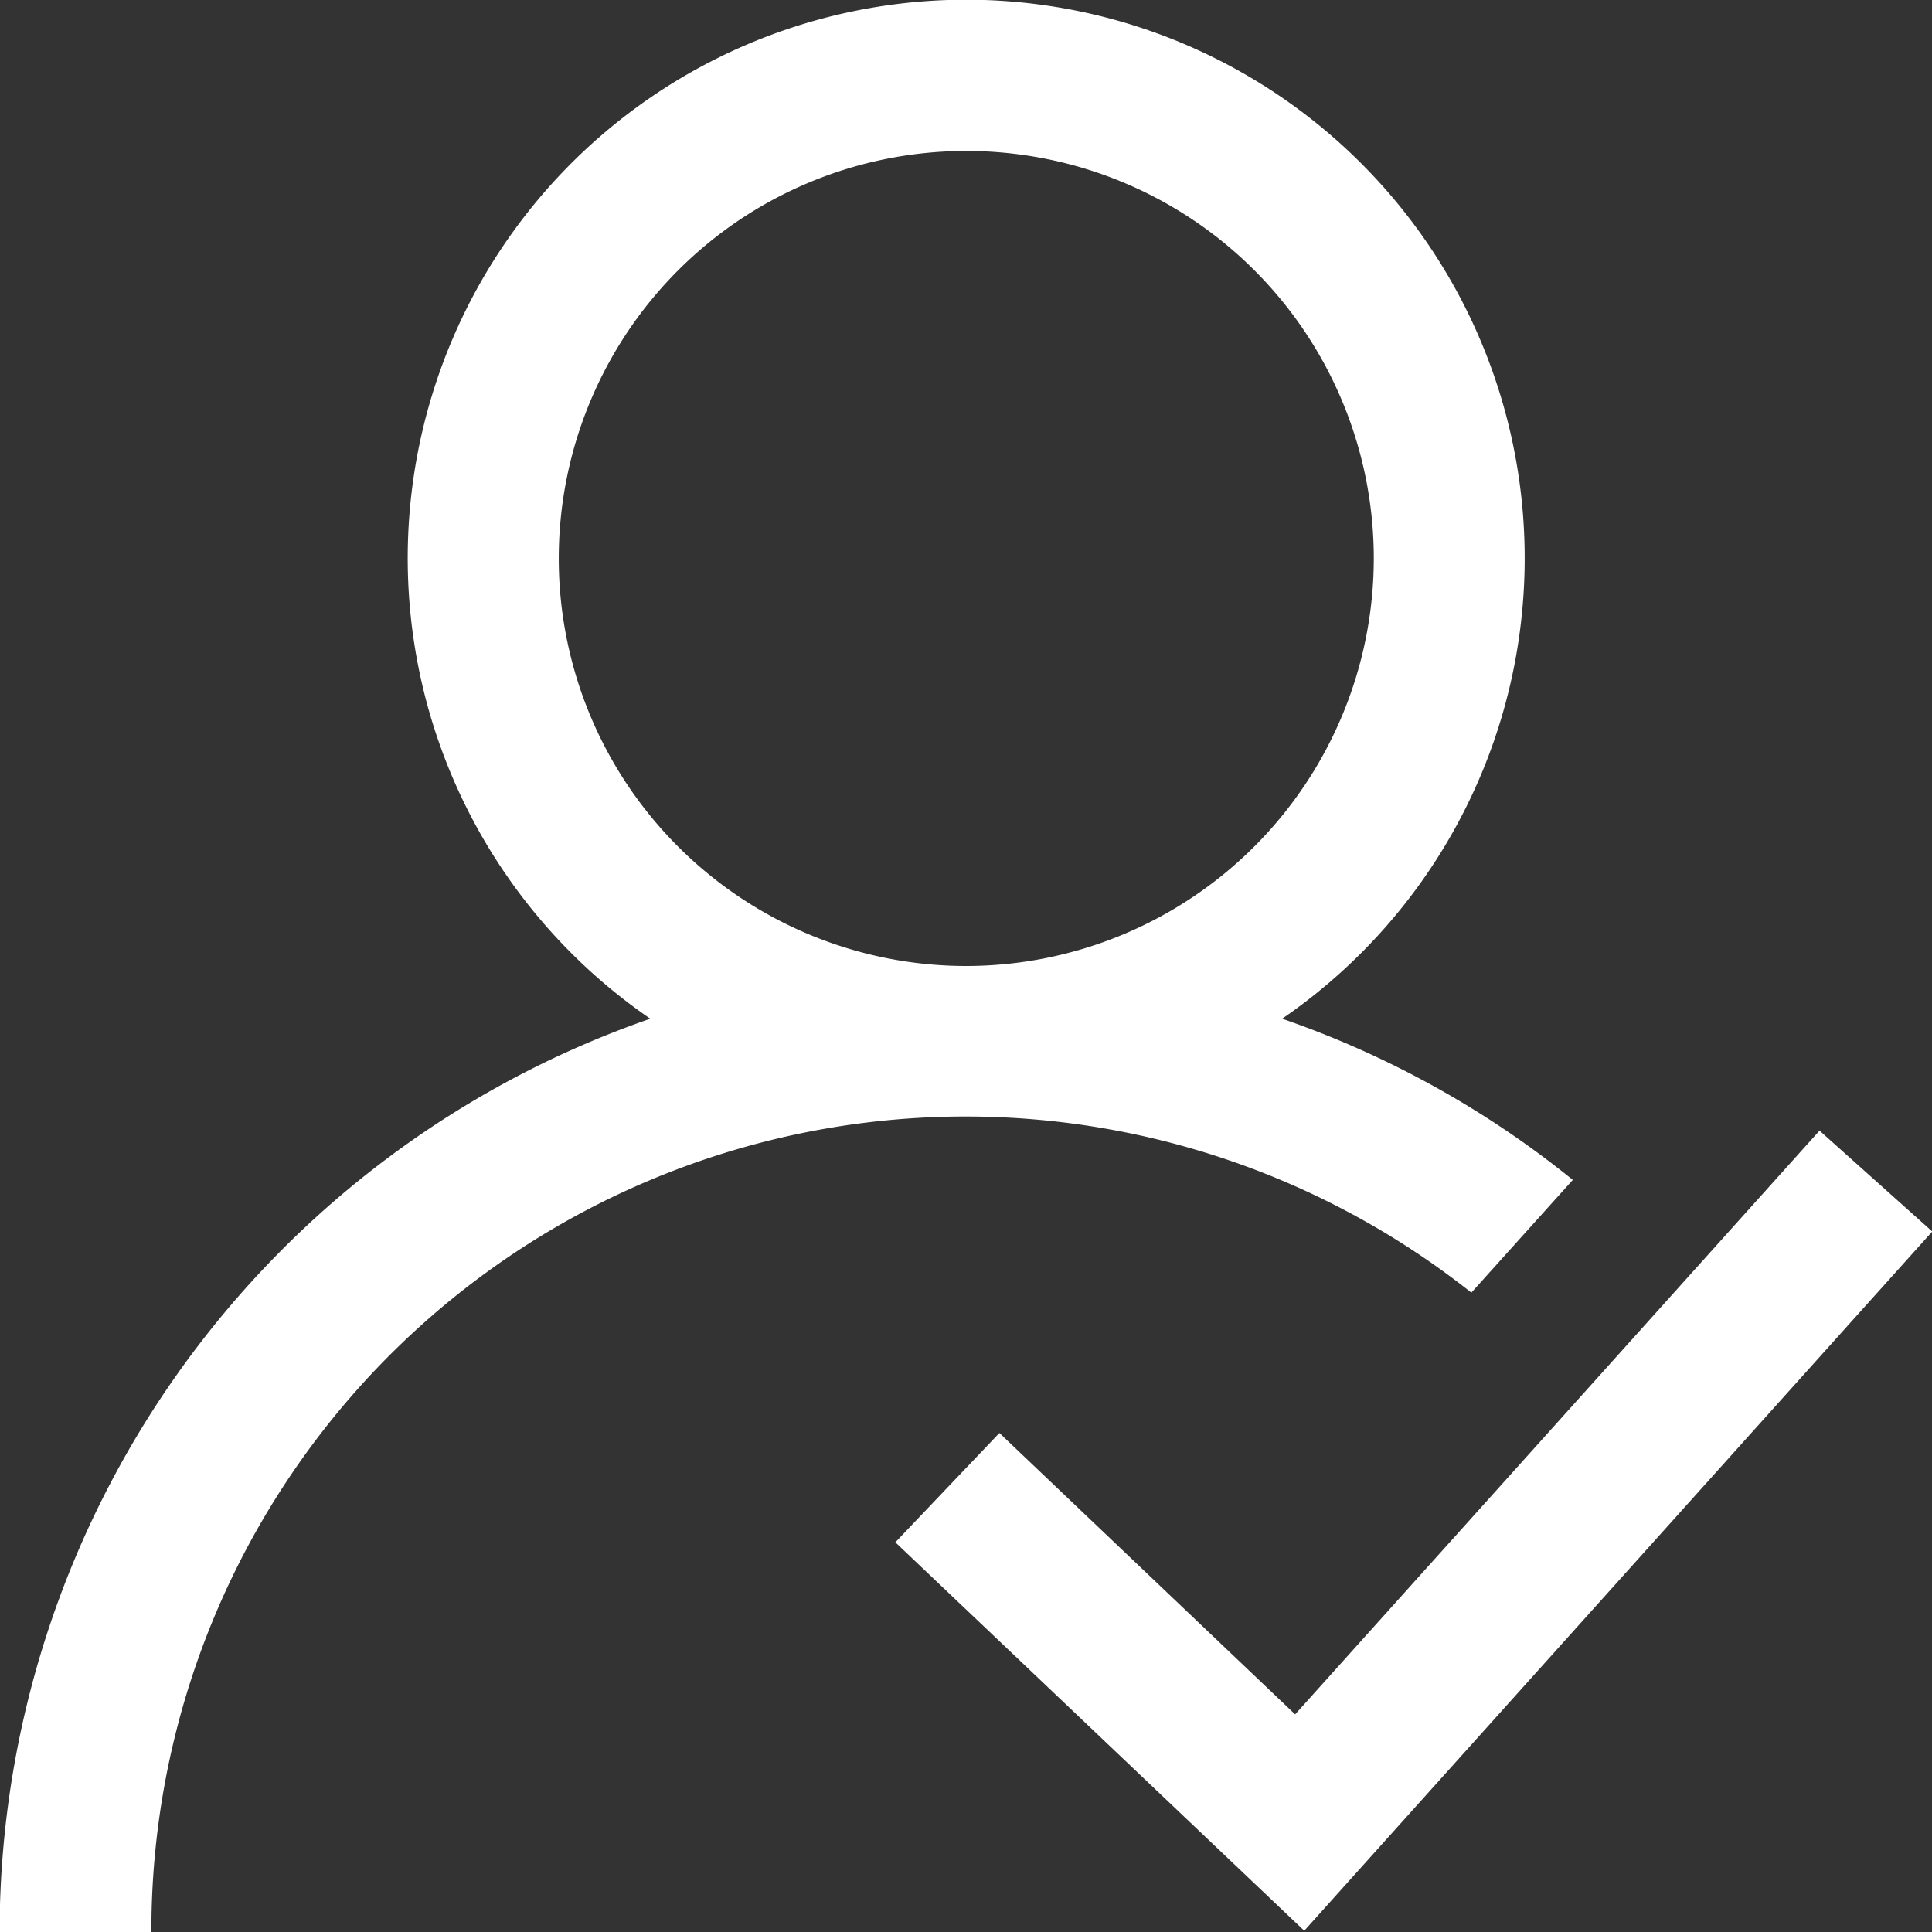 <svg xmlns="http://www.w3.org/2000/svg" xmlns:xlink="http://www.w3.org/1999/xlink" width="14" height="14" viewBox="0 0 14 14">
  <rect x="0" y="0" width="14" height="14" fill="#333333" stroke="none"/>
  <defs>
    <clipPath id="np-person-icon-white">
      <rect id="Rectangle_115" data-name="Rectangle 115" width="14" height="14" transform="translate(875 314)" fill="#fff" stroke="#707070" stroke-width="1"/>
    </clipPath>
  </defs>
  <g id="Mask_Group_14" data-name="Mask Group 14" transform="translate(-875 -314)" clip-path="url(#clip-path)">
    <g id="user_1_" data-name="user (1)" transform="translate(875.002 314)">
      <g id="Group_109" data-name="Group 109" transform="translate(6.486 8.193)">
        <g id="Group_108" data-name="Group 108">
          <path id="Path_44" data-name="Path 44" d="M25.234,23.409l-3.8,4.23L19.291,25.6l-.754.792L21.5,29.207l4.551-5.067Z" transform="translate(-18.537 -23.409)" fill="#fff"/>
        </g>
      </g>
      <g id="Group_111" data-name="Group 111">
        <g id="Group_110" data-name="Group 110">
          <path id="Path_45" data-name="Path 45" d="M9.294,7.382a4.047,4.047,0,1,0-4.579,0A7.011,7.011,0,0,0,0,14H1.1a5.9,5.9,0,0,1,9.565-4.633L11.4,8.55A6.942,6.942,0,0,0,9.294,7.382ZM7,7A2.953,2.953,0,1,1,9.958,4.047,2.956,2.956,0,0,1,7,7Z" transform="translate(-0.005)" fill="#fff"/>
        </g>
      </g>
    </g>
  </g>
</svg>
